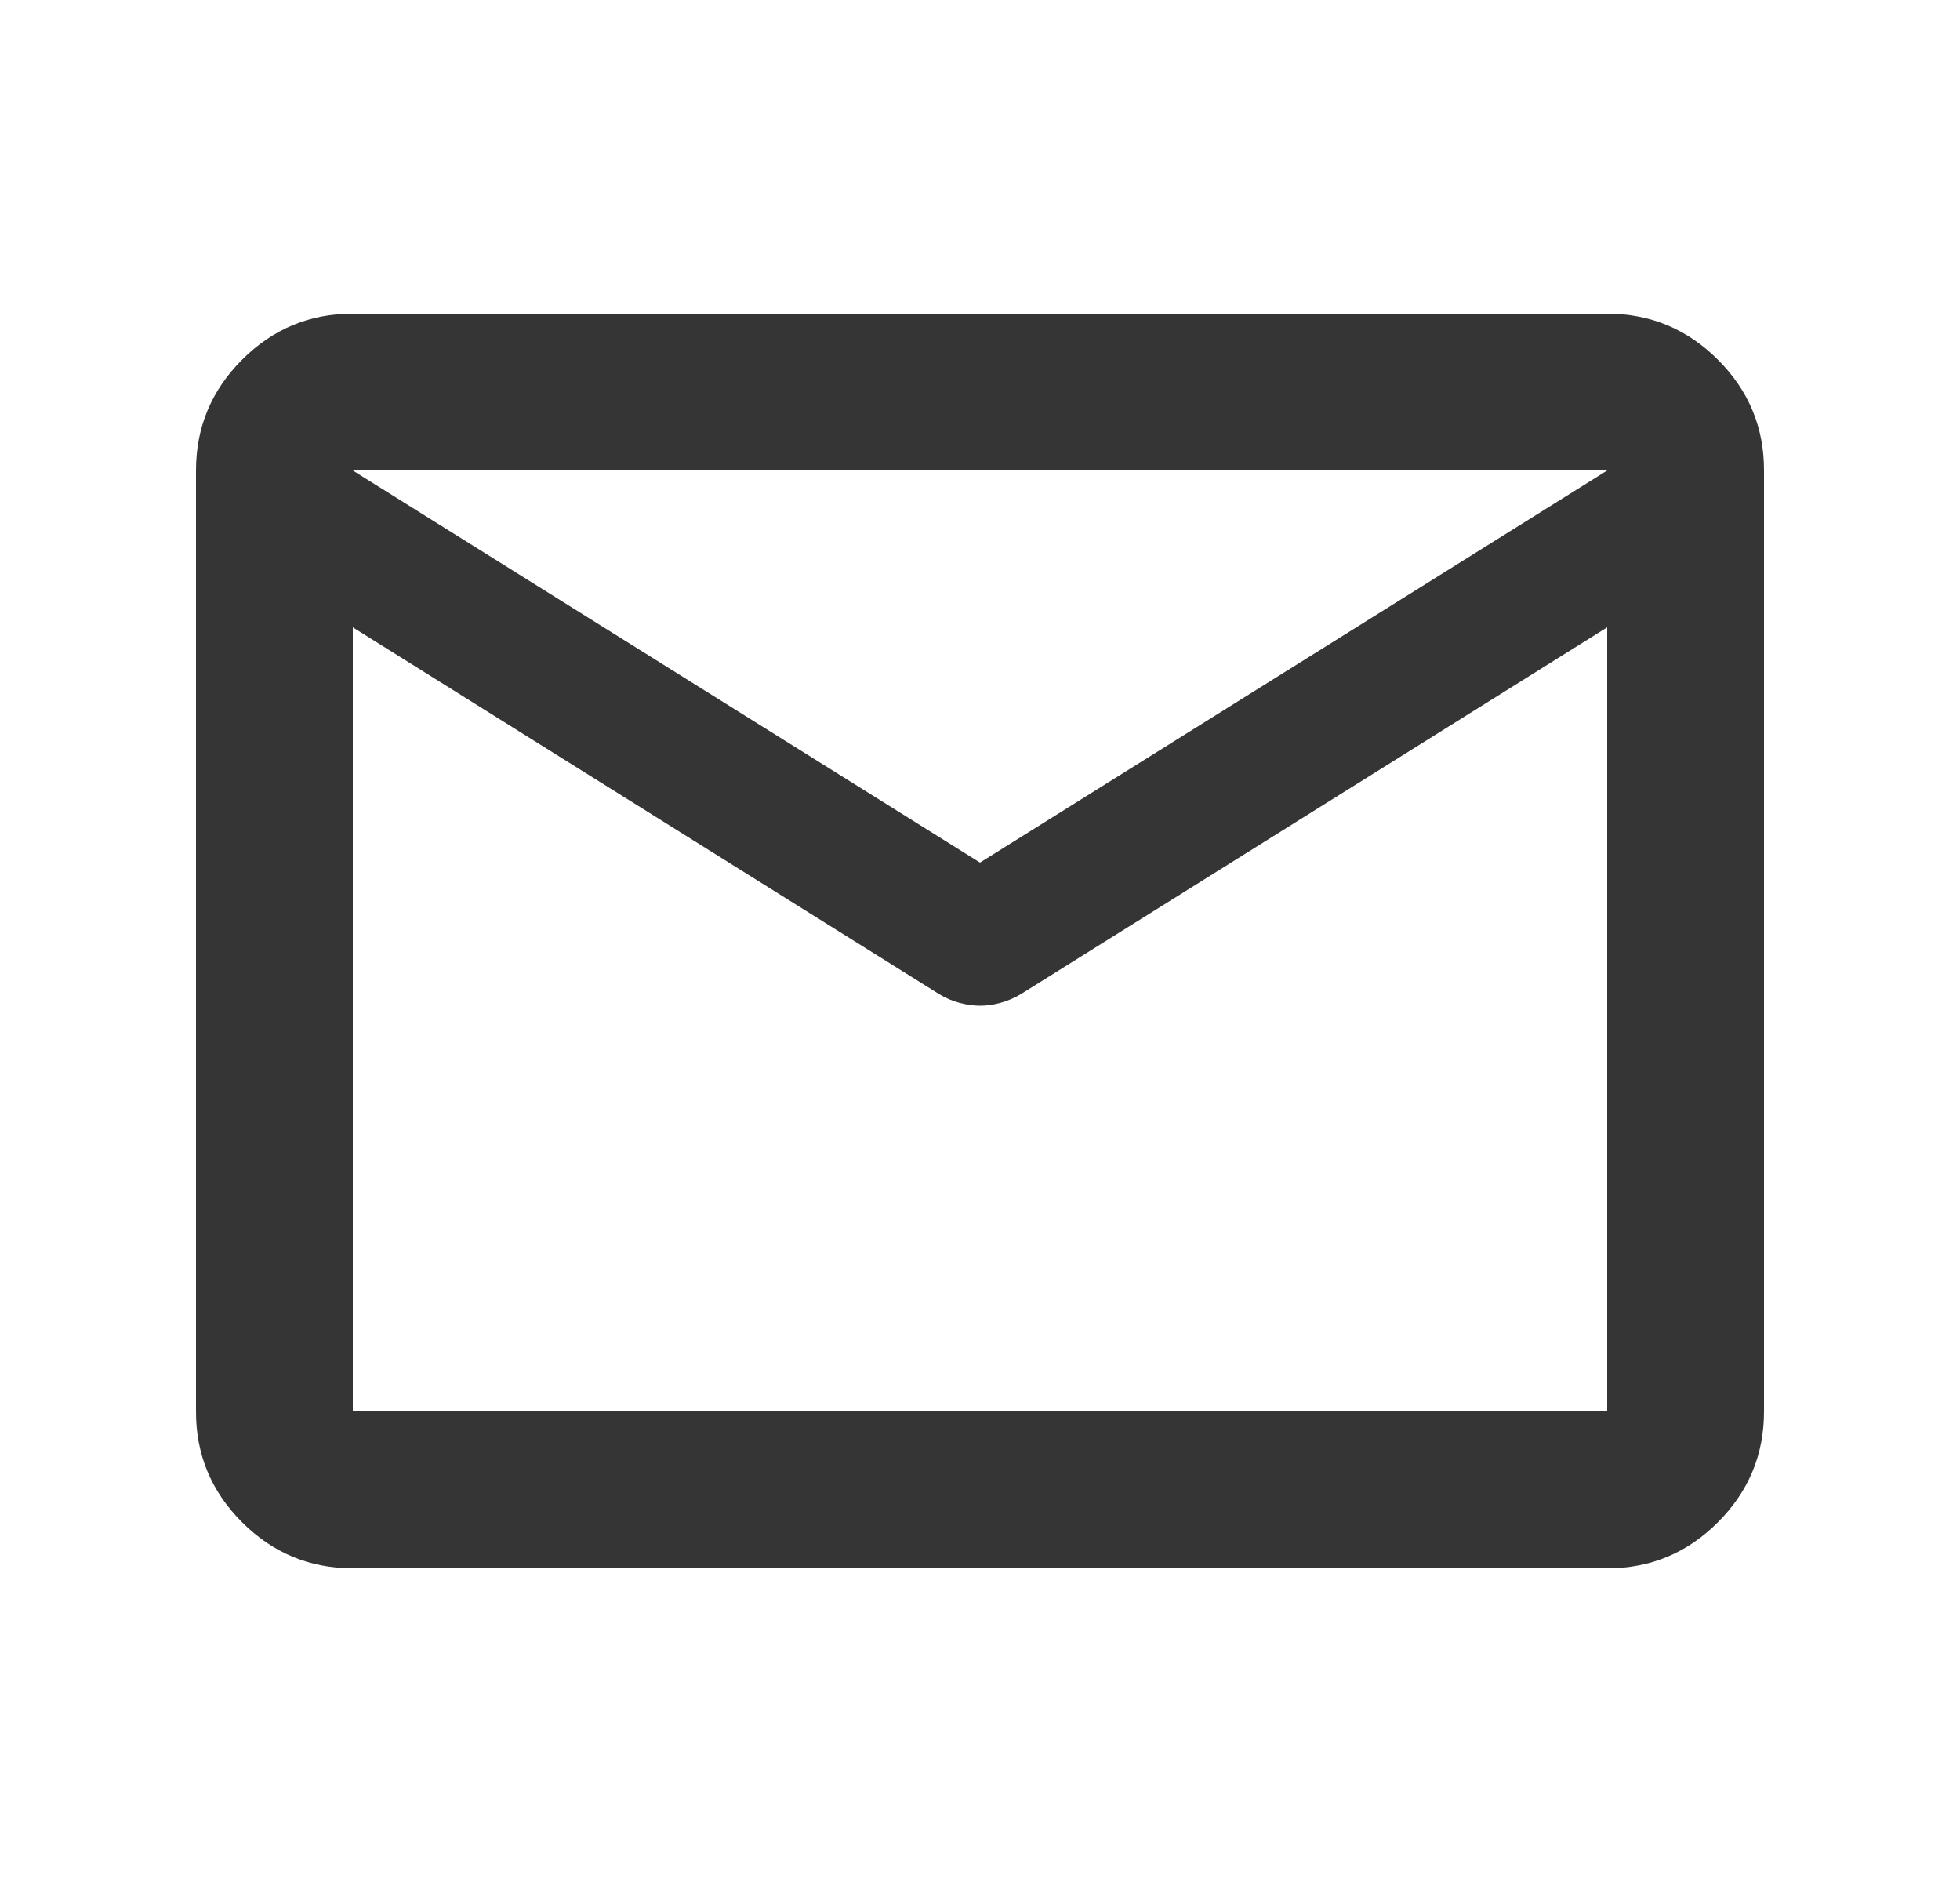 <svg width="25" height="24" viewBox="0 0 25 24" fill="none" xmlns="http://www.w3.org/2000/svg">
<path d="M4.5 20C3.95 20 3.479 19.804 3.087 19.412C2.695 19.02 2.499 18.549 2.5 18V6C2.5 5.45 2.696 4.979 3.088 4.587C3.48 4.195 3.951 3.999 4.5 4H20.5C21.05 4 21.521 4.196 21.913 4.588C22.305 4.98 22.501 5.451 22.5 6V18C22.5 18.55 22.304 19.021 21.912 19.413C21.52 19.805 21.049 20.001 20.5 20H4.5ZM20.5 8L13.025 12.675C12.942 12.725 12.854 12.763 12.762 12.788C12.67 12.813 12.583 12.826 12.5 12.825C12.417 12.825 12.329 12.813 12.237 12.788C12.145 12.763 12.058 12.726 11.975 12.675L4.5 8V18H20.5V8ZM12.5 11L20.5 6H4.5L12.5 11ZM4.5 8.25V6.775V6.8V6.788V8.25Z" fill="#353535"/>
</svg>
